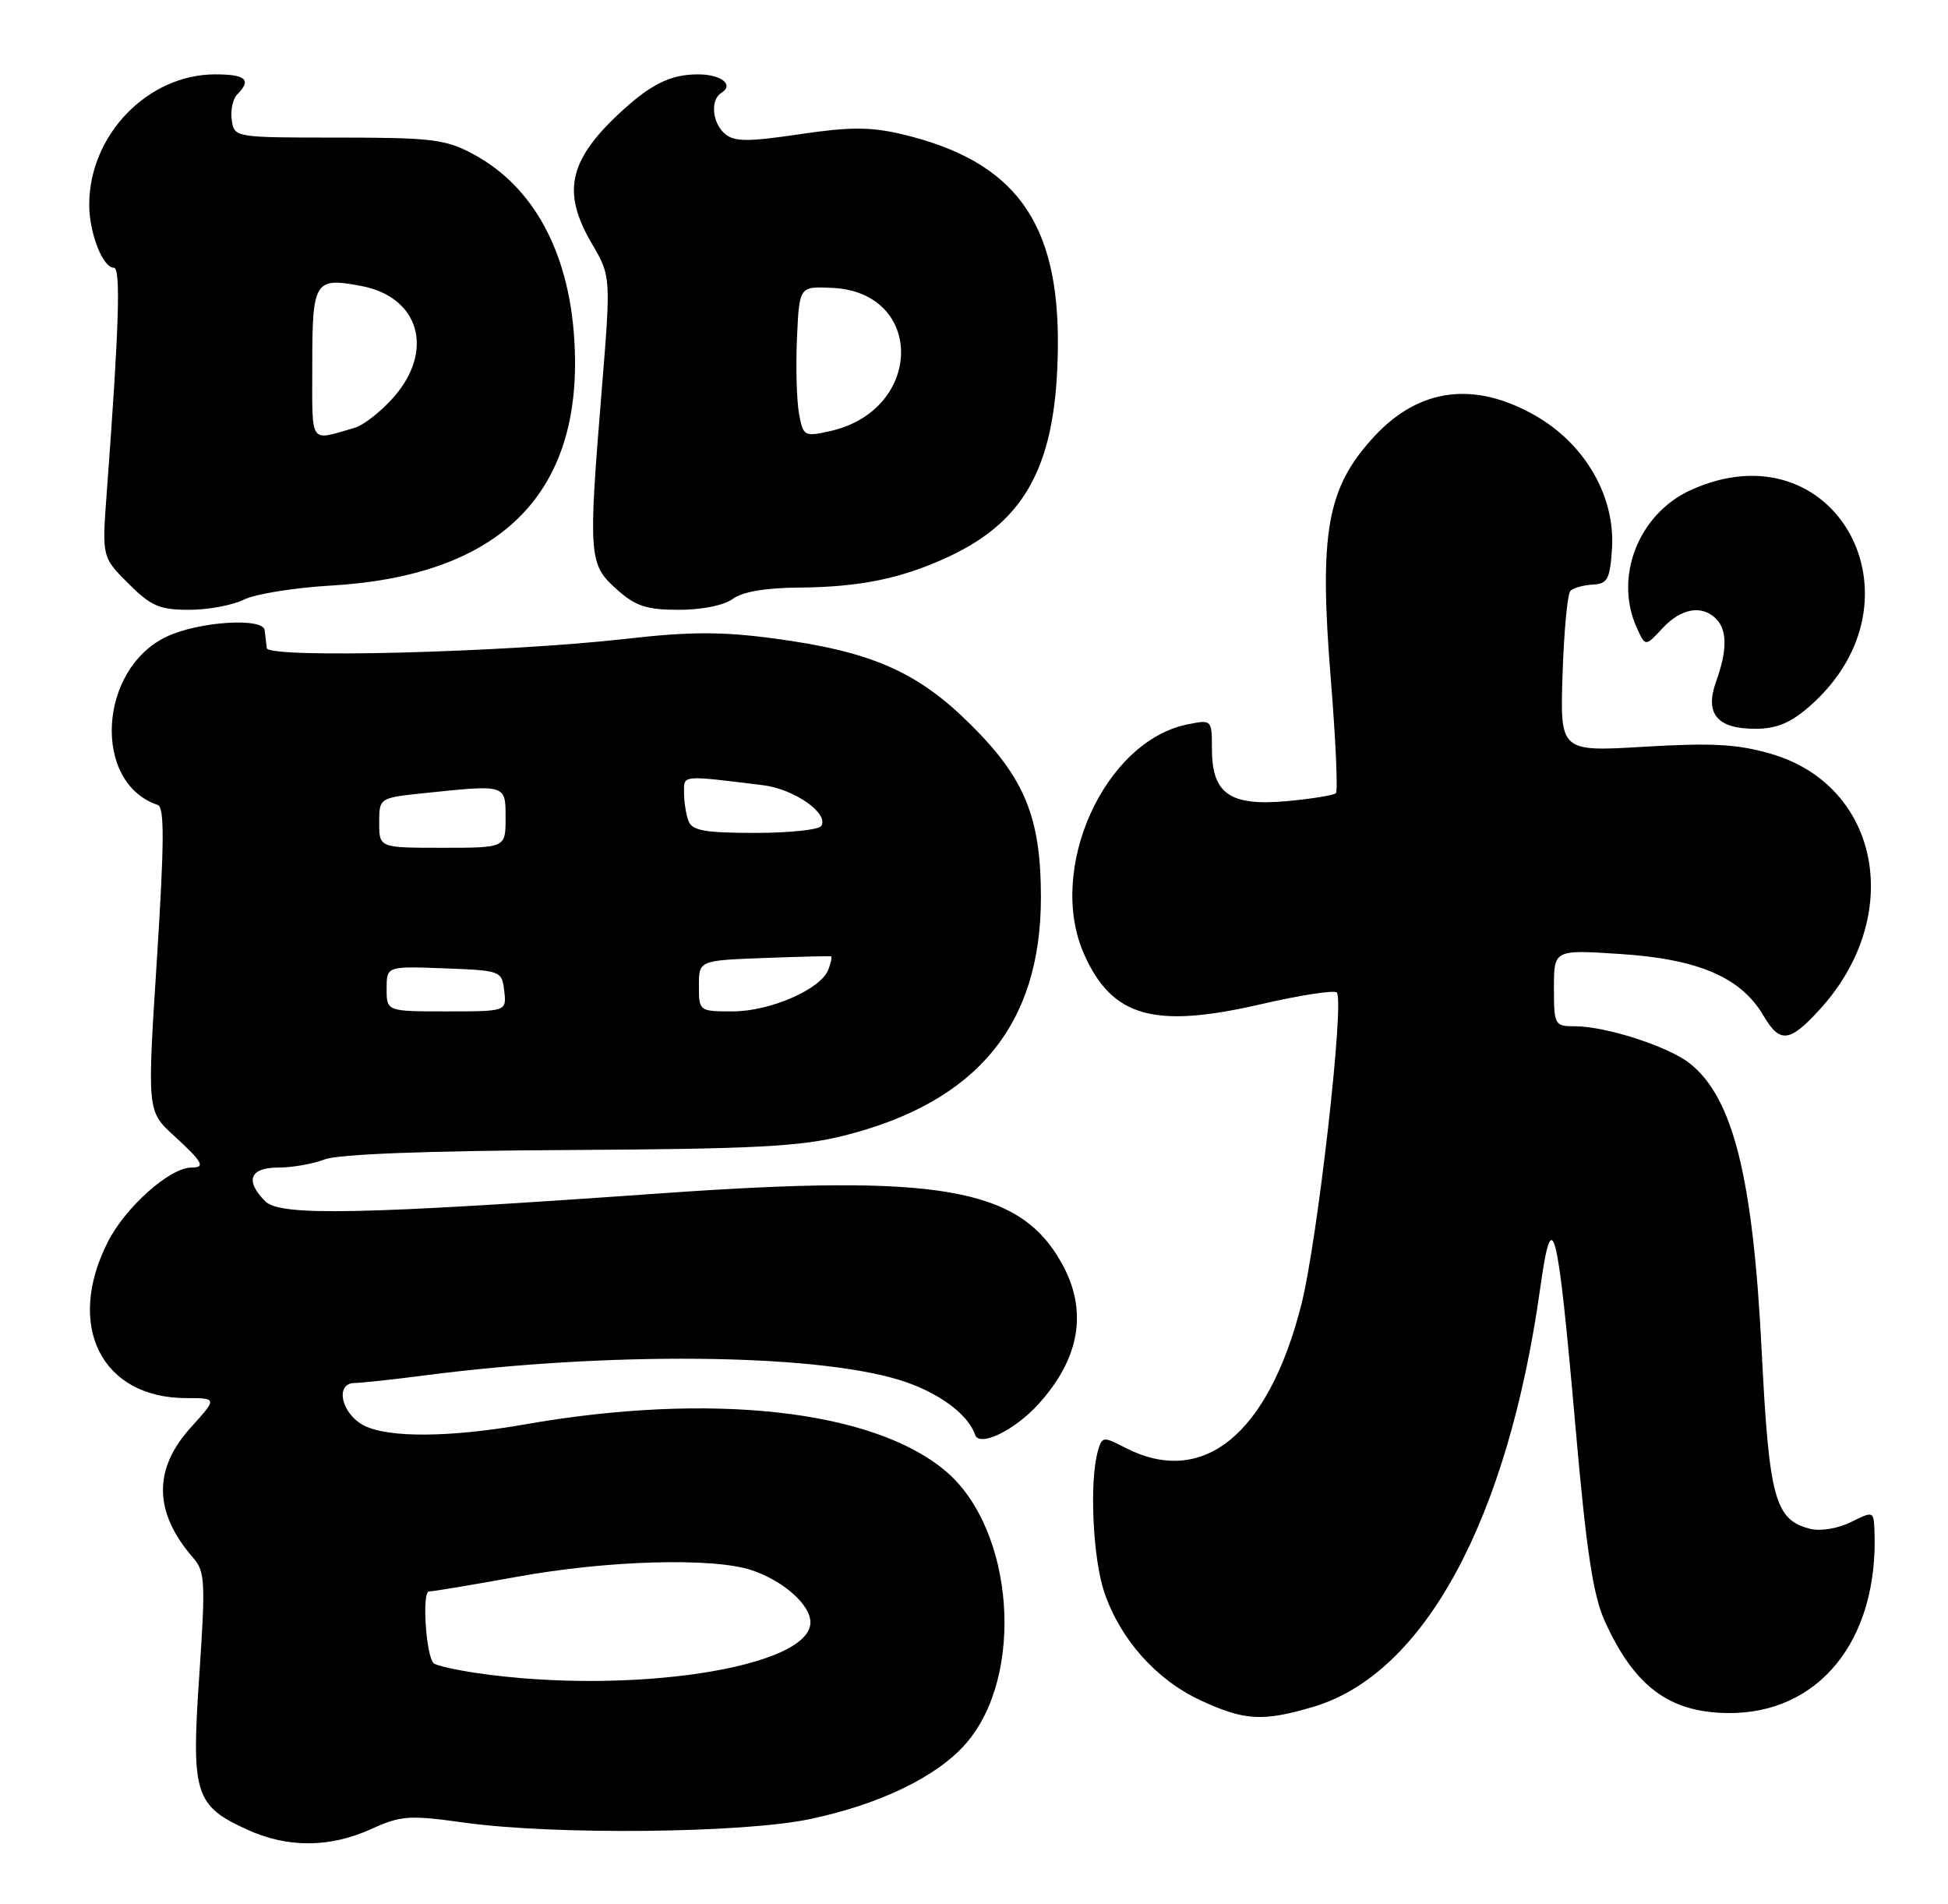 <?xml version="1.0" encoding="UTF-8" standalone="no"?>
<!DOCTYPE svg PUBLIC "-//W3C//DTD SVG 1.1//EN" "http://www.w3.org/Graphics/SVG/1.1/DTD/svg11.dtd" >
<svg xmlns="http://www.w3.org/2000/svg" xmlns:xlink="http://www.w3.org/1999/xlink" version="1.1" viewBox="0 0 262 256">
 <g >
 <path fill="currentColor"
d=" M 49.92 245.95 C 53.94 244.13 55.04 244.05 62.42 245.08 C 74.51 246.77 100.02 246.51 108.98 244.60 C 118.37 242.61 125.99 238.92 129.88 234.49 C 137.90 225.35 136.44 205.60 127.16 197.79 C 117.38 189.55 95.51 187.15 70.50 191.55 C 60.57 193.30 52.28 193.36 49.00 191.71 C 45.93 190.16 44.98 186.01 47.68 185.97 C 48.68 185.95 52.88 185.50 57.00 184.96 C 81.68 181.75 109.18 181.99 120.87 185.53 C 126.01 187.08 130.20 190.10 131.15 192.94 C 131.71 194.63 136.46 192.34 139.63 188.85 C 145.30 182.62 146.35 176.18 142.76 169.79 C 137.09 159.69 126.28 157.82 88.98 160.46 C 48.38 163.34 37.70 163.55 35.68 161.54 C 32.91 158.76 33.59 157.00 37.43 157.00 C 39.32 157.00 42.14 156.50 43.68 155.90 C 45.47 155.20 57.44 154.74 76.50 154.64 C 101.44 154.50 107.68 154.18 113.50 152.71 C 131.39 148.22 140.00 137.80 140.00 120.67 C 140.00 109.97 137.86 104.69 130.58 97.46 C 123.38 90.29 117.20 87.60 104.00 85.84 C 97.08 84.92 92.73 84.93 84.31 85.89 C 68.12 87.74 36.03 88.57 35.88 87.15 C 35.81 86.52 35.68 85.44 35.60 84.75 C 35.40 83.00 26.71 83.57 22.41 85.61 C 13.20 89.98 12.39 105.30 21.22 108.24 C 22.13 108.54 22.10 113.32 21.10 129.03 C 19.79 149.42 19.79 149.42 23.40 152.72 C 27.30 156.30 27.68 157.00 25.73 157.00 C 22.85 157.00 16.86 162.33 14.50 167.00 C 8.77 178.30 13.66 188.00 25.07 188.00 C 29.23 188.00 29.23 188.00 25.62 192.00 C 20.56 197.60 20.69 203.42 26.00 209.50 C 27.58 211.31 27.65 212.78 26.80 225.32 C 25.71 241.28 26.20 242.83 33.33 246.06 C 38.70 248.50 44.38 248.47 49.92 245.95 Z  M 176.67 229.50 C 191.56 225.08 202.80 204.33 207.15 173.24 C 208.78 161.60 209.48 164.35 211.91 192.00 C 213.36 208.56 214.27 214.53 215.84 218.00 C 219.81 226.74 224.47 230.24 232.29 230.35 C 244.63 230.53 252.69 220.55 252.11 205.83 C 252.00 203.19 251.96 203.17 248.95 204.67 C 247.22 205.54 244.85 205.93 243.47 205.58 C 238.73 204.39 237.94 201.52 236.95 181.83 C 235.78 158.31 233.10 147.58 227.24 142.97 C 224.35 140.70 215.97 138.00 211.82 138.00 C 209.09 138.00 209.00 137.83 209.00 132.85 C 209.00 127.70 209.00 127.70 217.90 128.28 C 228.42 128.96 234.13 131.41 237.16 136.54 C 239.38 140.31 240.65 140.20 244.66 135.84 C 256.24 123.27 252.93 105.65 238.18 101.36 C 233.70 100.06 230.28 99.87 221.19 100.41 C 209.82 101.09 209.82 101.09 210.16 90.63 C 210.35 84.87 210.82 79.84 211.22 79.45 C 211.61 79.05 212.96 78.68 214.22 78.61 C 216.21 78.51 216.54 77.90 216.81 73.74 C 217.25 66.77 213.20 59.73 206.54 55.91 C 198.34 51.21 190.91 52.15 184.86 58.66 C 178.45 65.57 177.38 71.54 179.00 91.46 C 179.65 99.54 179.96 106.38 179.67 106.66 C 179.39 106.94 176.42 107.42 173.06 107.73 C 165.42 108.42 163.00 106.73 163.00 100.72 C 163.00 96.78 162.98 96.75 159.75 97.40 C 148.54 99.64 140.75 116.86 145.79 128.27 C 149.55 136.76 155.18 138.36 169.56 135.04 C 174.84 133.82 179.44 133.11 179.79 133.46 C 180.87 134.54 177.18 167.03 175.01 175.50 C 170.55 192.95 161.76 200.06 151.32 194.66 C 148.32 193.11 148.20 193.14 147.62 195.28 C 146.51 199.44 147.00 209.63 148.53 214.13 C 150.68 220.44 155.50 225.86 161.43 228.62 C 167.37 231.39 169.85 231.53 176.67 229.50 Z  M 243.40 94.96 C 259.72 80.63 246.77 57.11 227.40 65.90 C 220.37 69.10 217.04 77.61 220.15 84.43 C 221.30 86.96 221.30 86.96 223.60 84.48 C 226.09 81.79 228.90 81.30 230.80 83.20 C 232.32 84.72 232.32 87.46 230.82 91.61 C 229.25 95.97 230.92 98.00 236.09 98.00 C 238.94 98.00 240.82 97.22 243.40 94.96 Z  M 32.80 80.63 C 34.28 79.88 39.55 79.03 44.50 78.74 C 66.38 77.48 77.48 67.25 77.34 48.50 C 77.24 35.26 72.36 25.38 63.62 20.71 C 59.94 18.73 58.02 18.50 45.50 18.50 C 31.54 18.50 31.50 18.49 31.17 16.13 C 30.98 14.83 31.32 13.28 31.92 12.68 C 33.87 10.73 33.06 10.00 28.95 10.00 C 19.88 10.00 12.00 18.15 12.00 27.52 C 12.00 31.34 13.82 36.00 15.31 36.00 C 16.27 36.00 16.02 43.92 14.36 66.20 C 13.71 74.91 13.71 74.91 17.25 78.45 C 20.30 81.50 21.46 82.00 25.45 82.00 C 28.01 82.00 31.31 81.38 32.80 80.63 Z  M 98.56 80.53 C 99.82 79.58 102.97 79.04 107.50 79.01 C 115.76 78.94 121.38 77.77 127.69 74.81 C 138.14 69.90 142.12 62.24 142.28 46.71 C 142.47 29.79 136.47 21.62 121.24 18.03 C 117.05 17.05 114.27 17.05 107.53 18.05 C 100.69 19.07 98.79 19.07 97.54 18.03 C 95.79 16.58 95.49 13.43 97.02 12.49 C 98.78 11.40 97.01 10.00 93.88 10.00 C 90.14 10.00 87.45 11.35 83.16 15.37 C 76.47 21.66 75.59 25.92 79.59 32.74 C 82.18 37.16 82.18 37.16 80.90 52.83 C 79.11 74.79 79.19 75.89 82.93 79.23 C 85.49 81.52 86.95 82.00 91.32 82.00 C 94.43 82.00 97.42 81.39 98.56 80.53 Z  M 64.18 224.98 C 61.26 224.55 58.62 223.95 58.32 223.65 C 57.28 222.61 56.73 214.00 57.70 214.00 C 58.23 214.00 63.57 213.11 69.58 212.02 C 81.76 209.80 95.93 209.41 101.10 211.14 C 105.37 212.57 109.00 215.79 109.00 218.15 C 109.00 224.27 84.71 227.97 64.18 224.98 Z  M 52.00 132.96 C 52.00 129.92 52.00 129.92 59.75 130.21 C 67.38 130.50 67.50 130.54 67.82 133.25 C 68.13 136.00 68.13 136.00 60.07 136.00 C 52.00 136.00 52.00 136.00 52.00 132.96 Z  M 94.00 132.57 C 94.00 129.15 94.00 129.15 102.75 128.82 C 107.56 128.64 111.62 128.54 111.77 128.60 C 111.92 128.66 111.76 129.47 111.40 130.40 C 110.39 133.03 103.57 136.00 98.54 136.00 C 94.04 136.00 94.00 135.97 94.00 132.57 Z  M 51.00 110.64 C 51.00 107.28 51.00 107.28 57.15 106.64 C 68.10 105.50 68.00 105.47 68.00 110.00 C 68.00 114.00 68.00 114.00 59.50 114.00 C 51.00 114.00 51.00 114.00 51.00 110.64 Z  M 92.61 110.42 C 92.27 109.55 92.00 107.83 92.00 106.59 C 92.00 104.18 91.57 104.23 102.60 105.58 C 106.80 106.09 111.51 109.37 110.46 111.06 C 110.14 111.58 106.13 112.00 101.55 112.00 C 94.87 112.00 93.09 111.69 92.61 110.42 Z  M 42.00 49.04 C 42.00 37.78 42.31 37.27 48.56 38.45 C 56.39 39.91 58.49 47.10 52.94 53.42 C 51.25 55.34 48.89 57.19 47.69 57.53 C 41.51 59.30 42.00 60.03 42.00 49.04 Z  M 107.47 55.64 C 107.15 53.91 107.02 49.35 107.19 45.50 C 107.50 38.50 107.50 38.50 111.93 38.71 C 124.42 39.29 124.21 55.13 111.69 57.96 C 108.17 58.75 108.03 58.67 107.47 55.64 Z "/>
</g>
</svg>